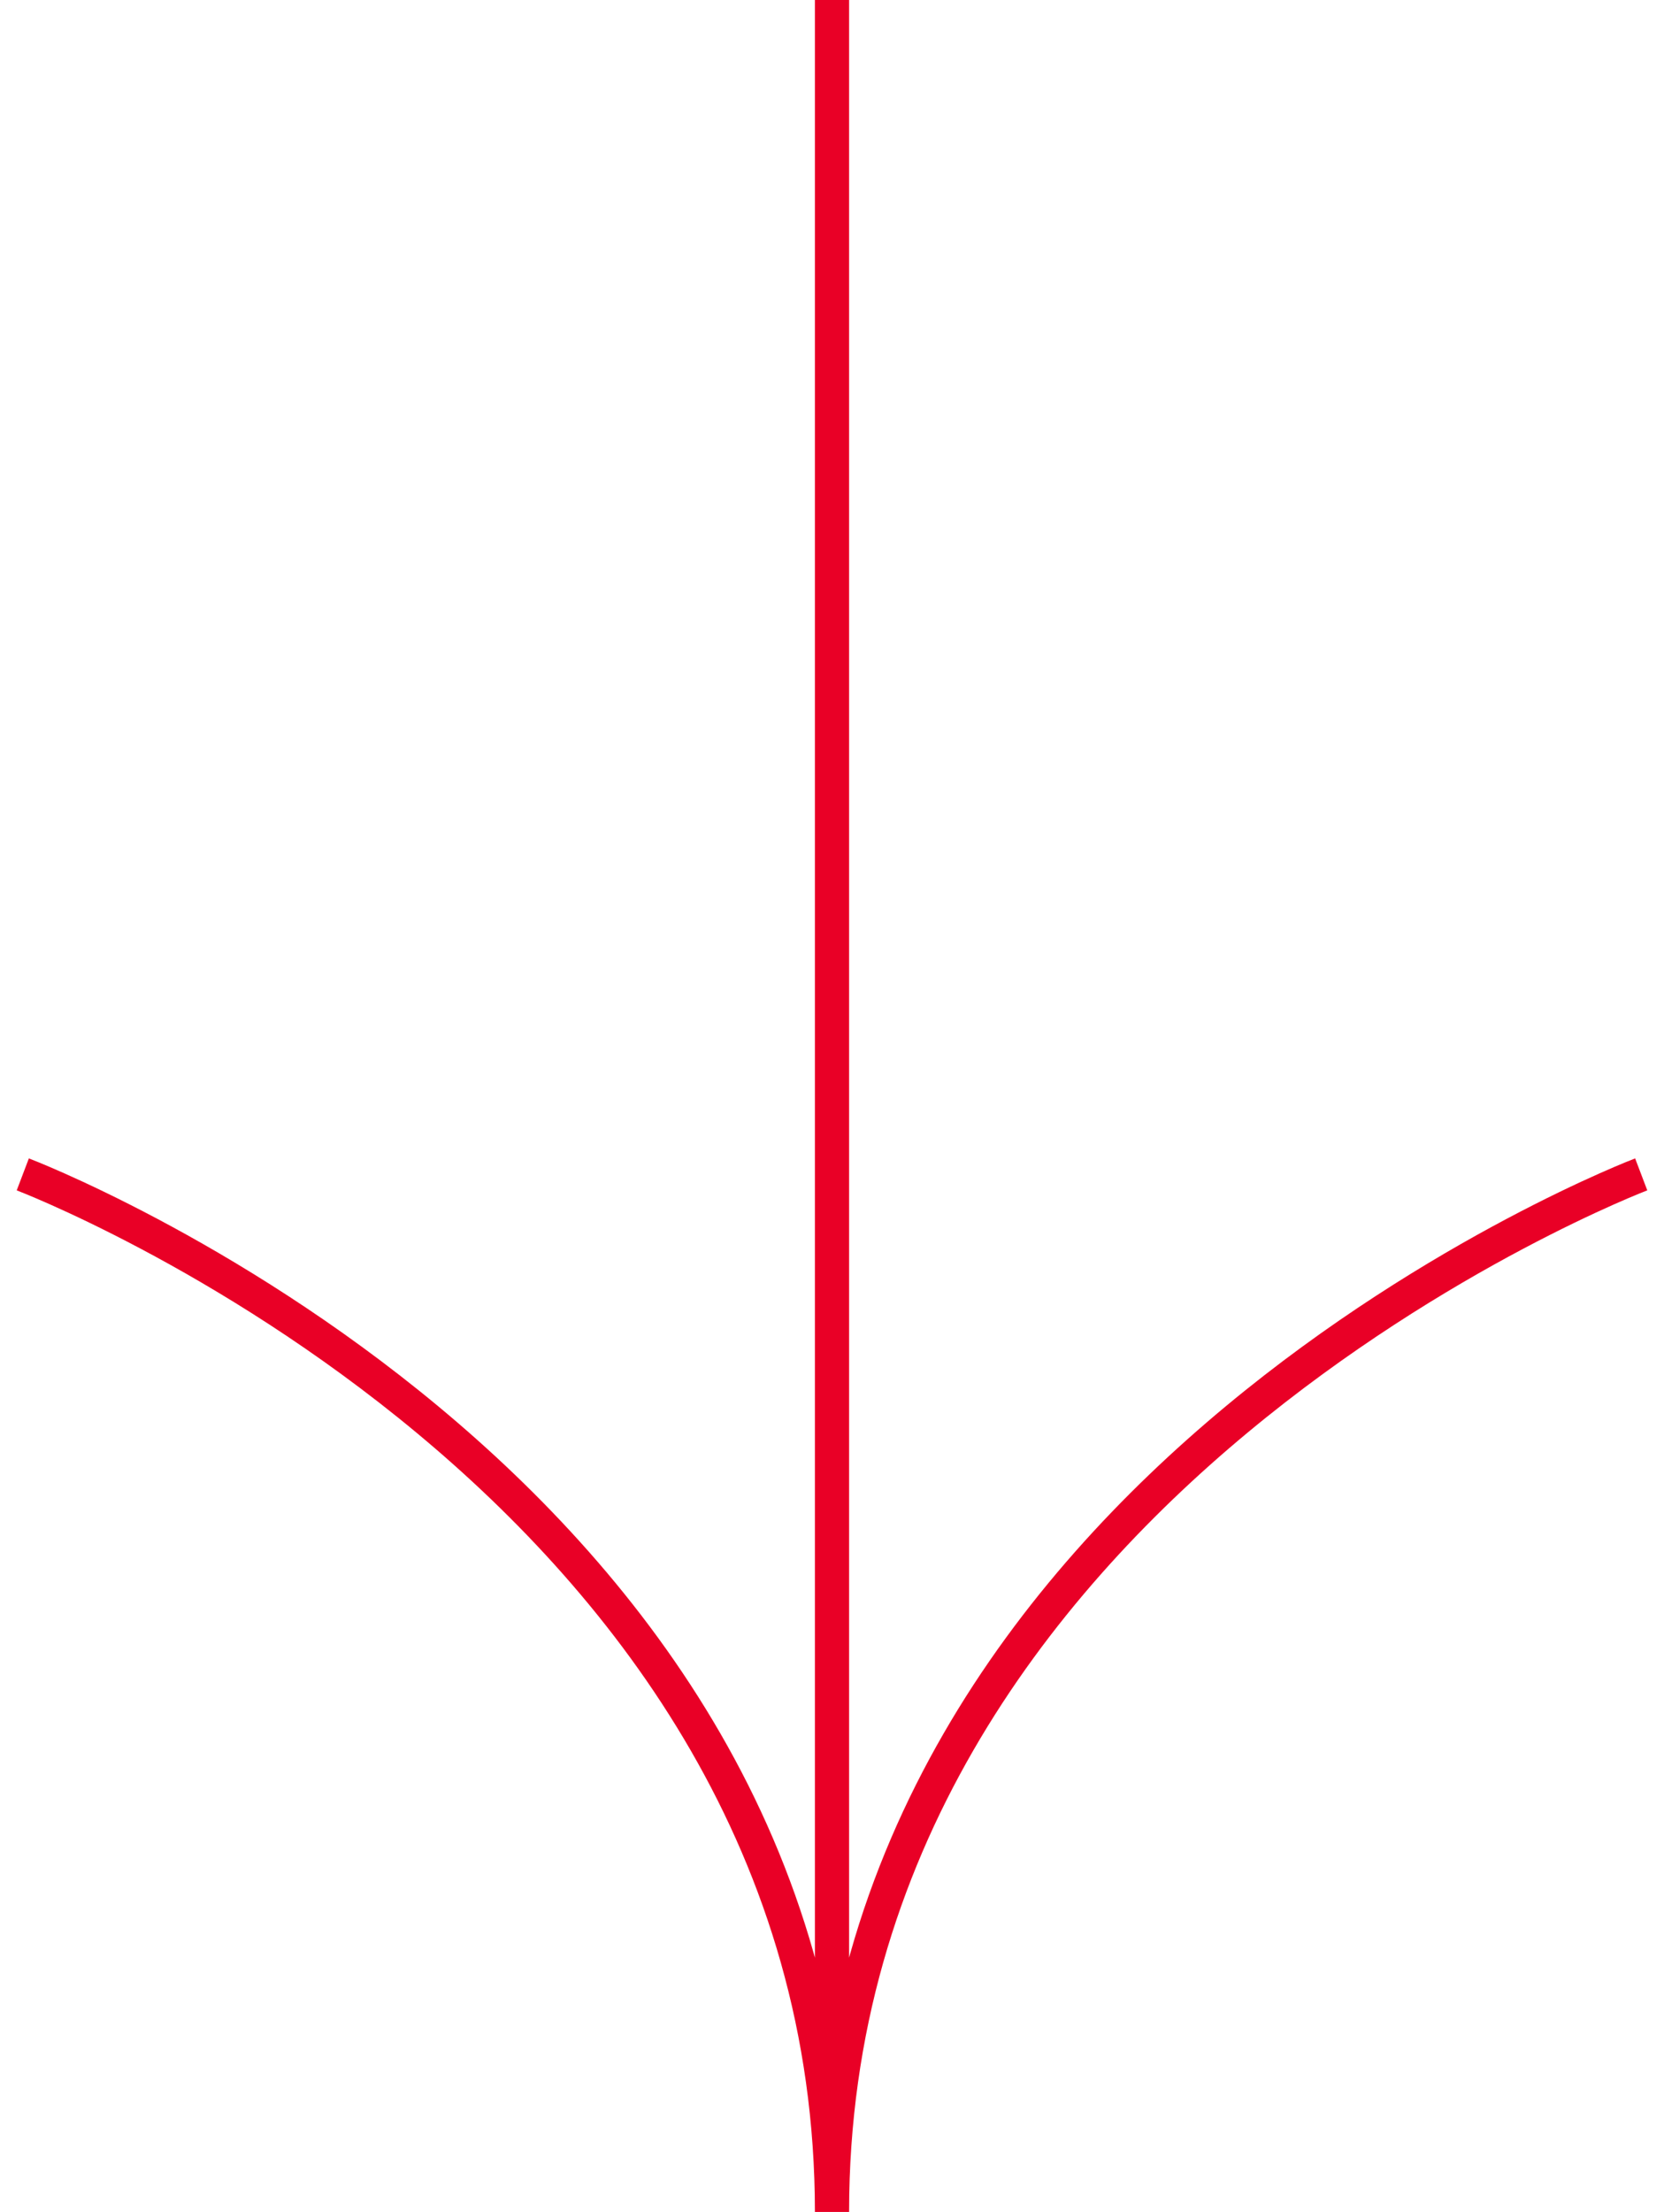 <svg width="73" height="97" viewBox="0 0 73 97" fill="none" xmlns="http://www.w3.org/2000/svg">
<path d="M36.5 97C36.5 65 72 51.5 72 51.5M36.5 97C36.5 65 1 51.5 1 51.5M36.5 97V0" stroke="#E90026" stroke-width="1.5"/>
</svg>
